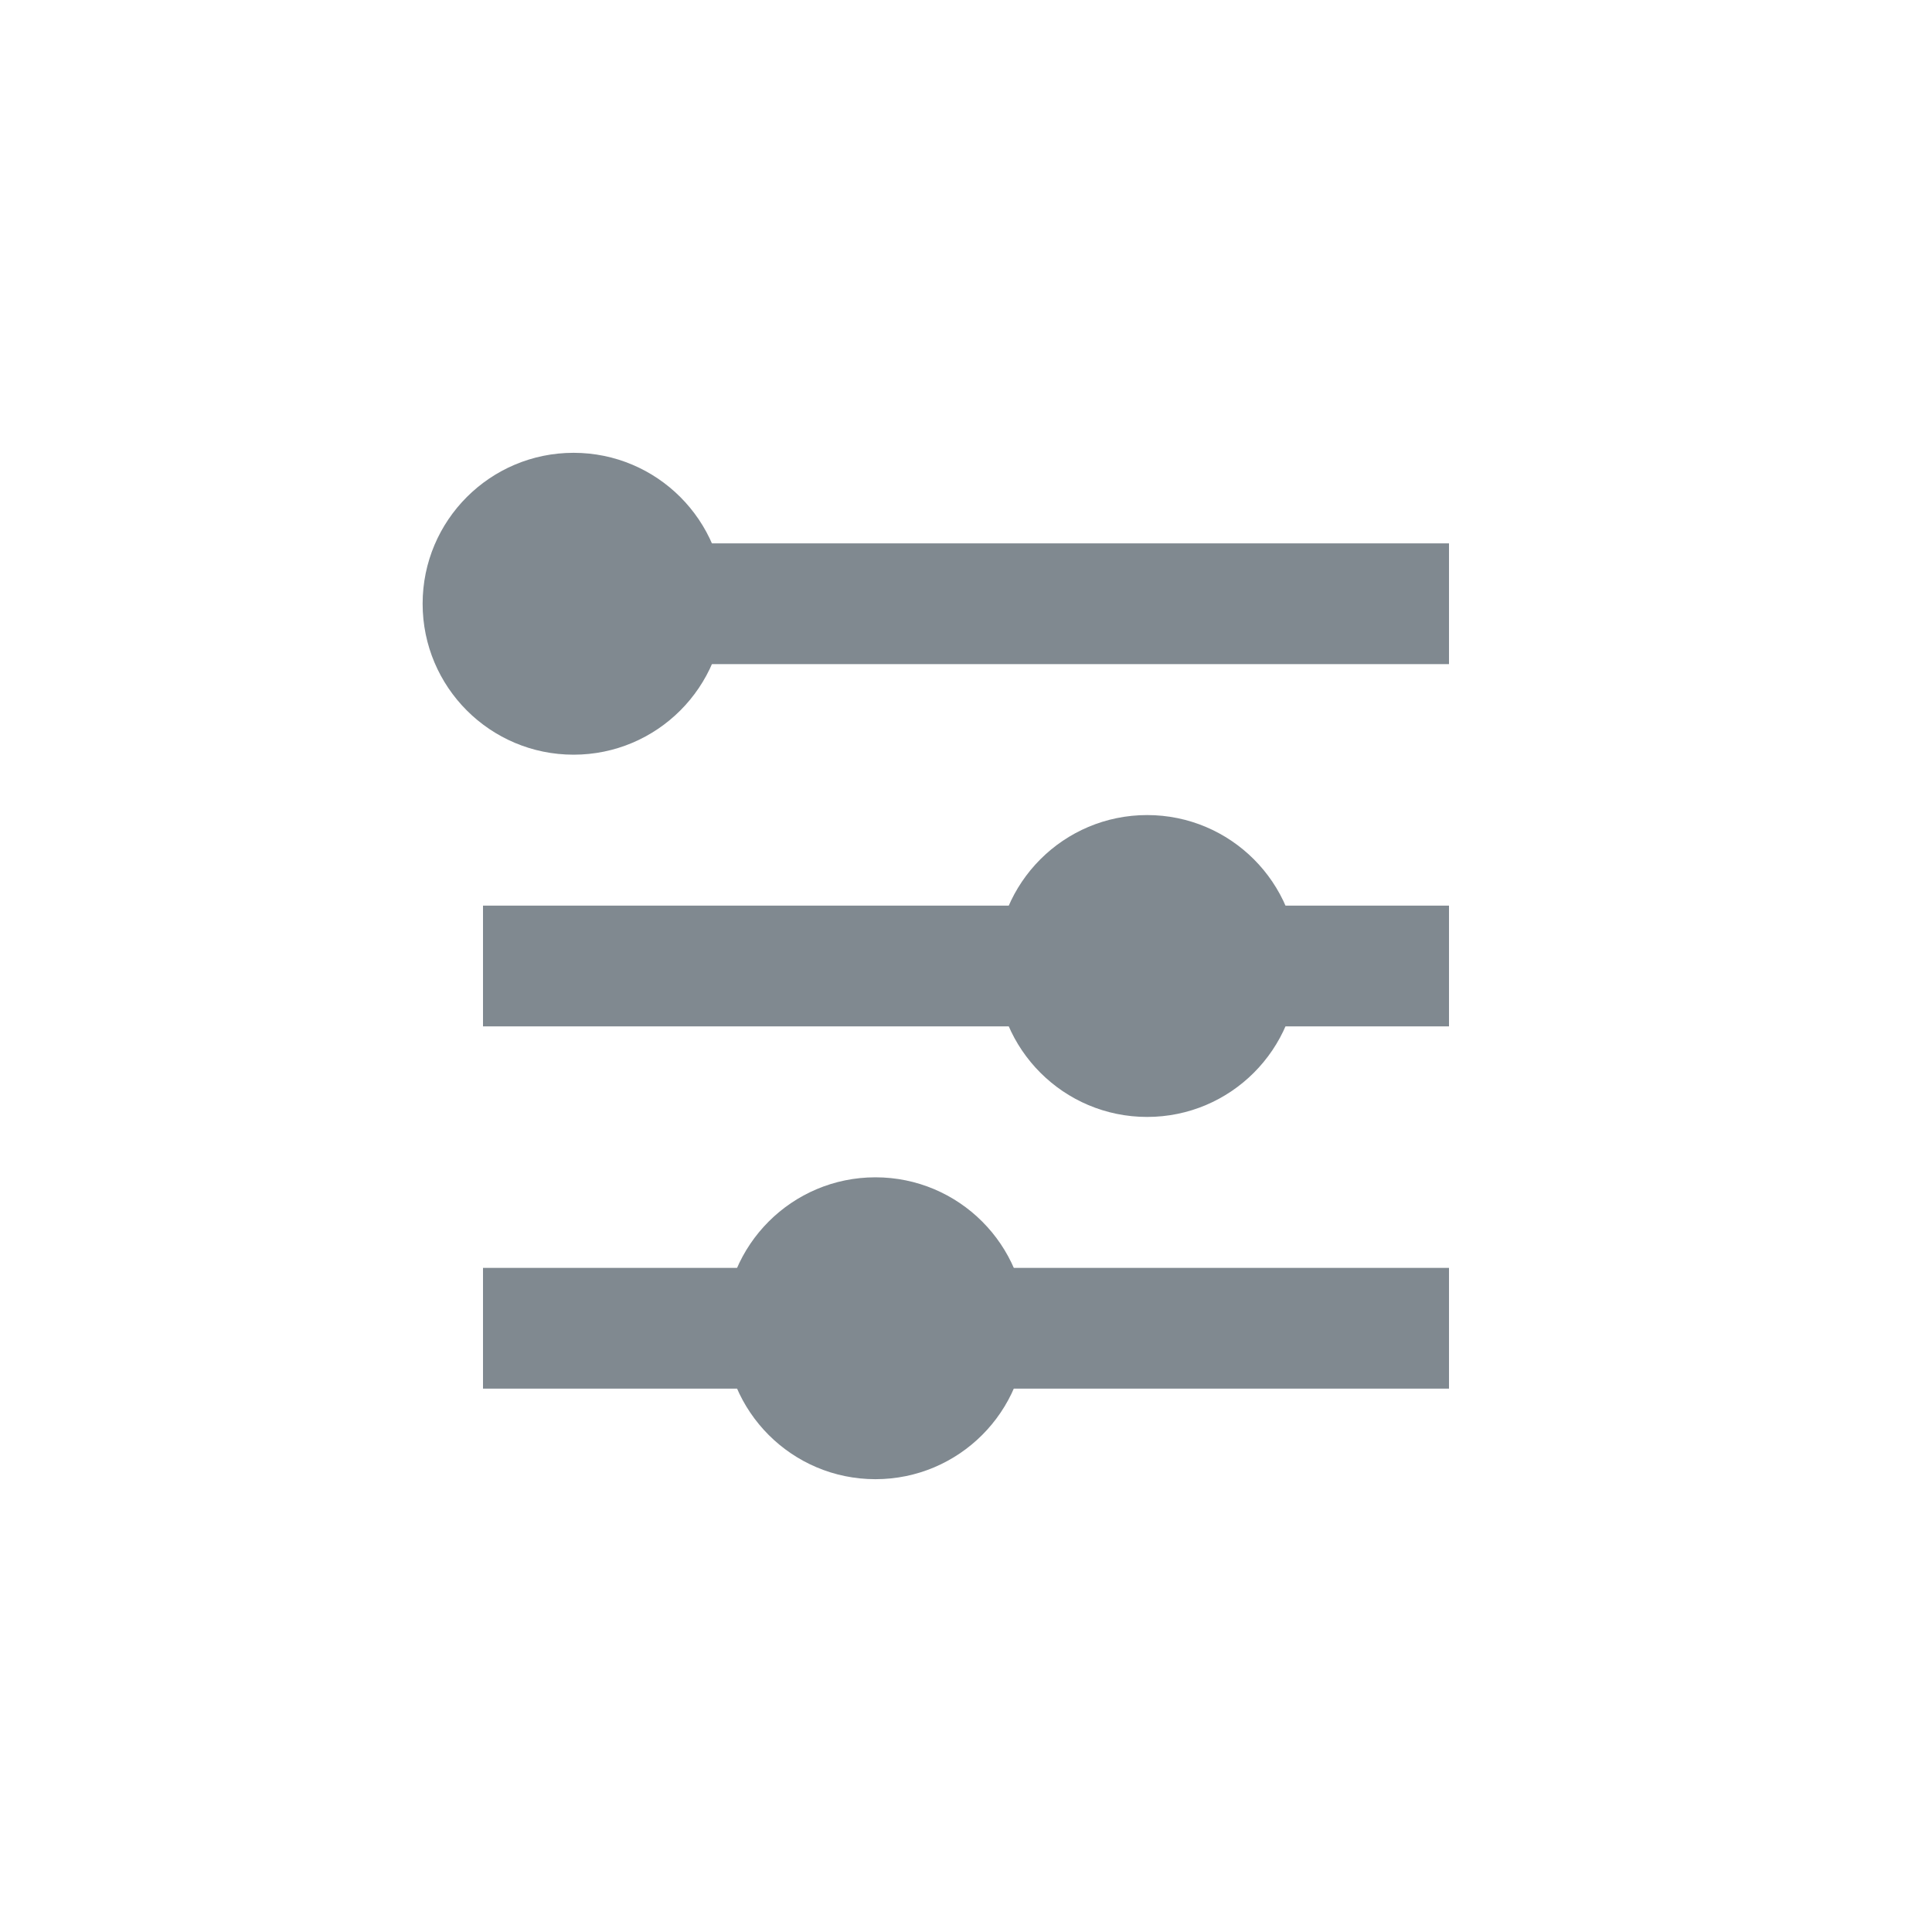 <svg xmlns="http://www.w3.org/2000/svg" viewBox="0 0 32 32"><title>icon_filter</title><line x1="8" y1="10" x2="24" y2="10" style="fill:none;stroke:#808990;stroke-miterlimit:10;stroke-width:2px"/><line x1="8" y1="16" x2="24" y2="16" style="fill:none;stroke:#808990;stroke-miterlimit:10;stroke-width:2px"/><line x1="8" y1="22" x2="24" y2="22" style="fill:none;stroke:#808990;stroke-miterlimit:10;stroke-width:2px"/><circle cx="9.5" cy="10" r="2.5" style="fill:#808990"/><circle cx="19" cy="16" r="2.5" style="fill:#808990"/><circle cx="14.5" cy="22" r="2.5" style="fill:#808990"/></svg>